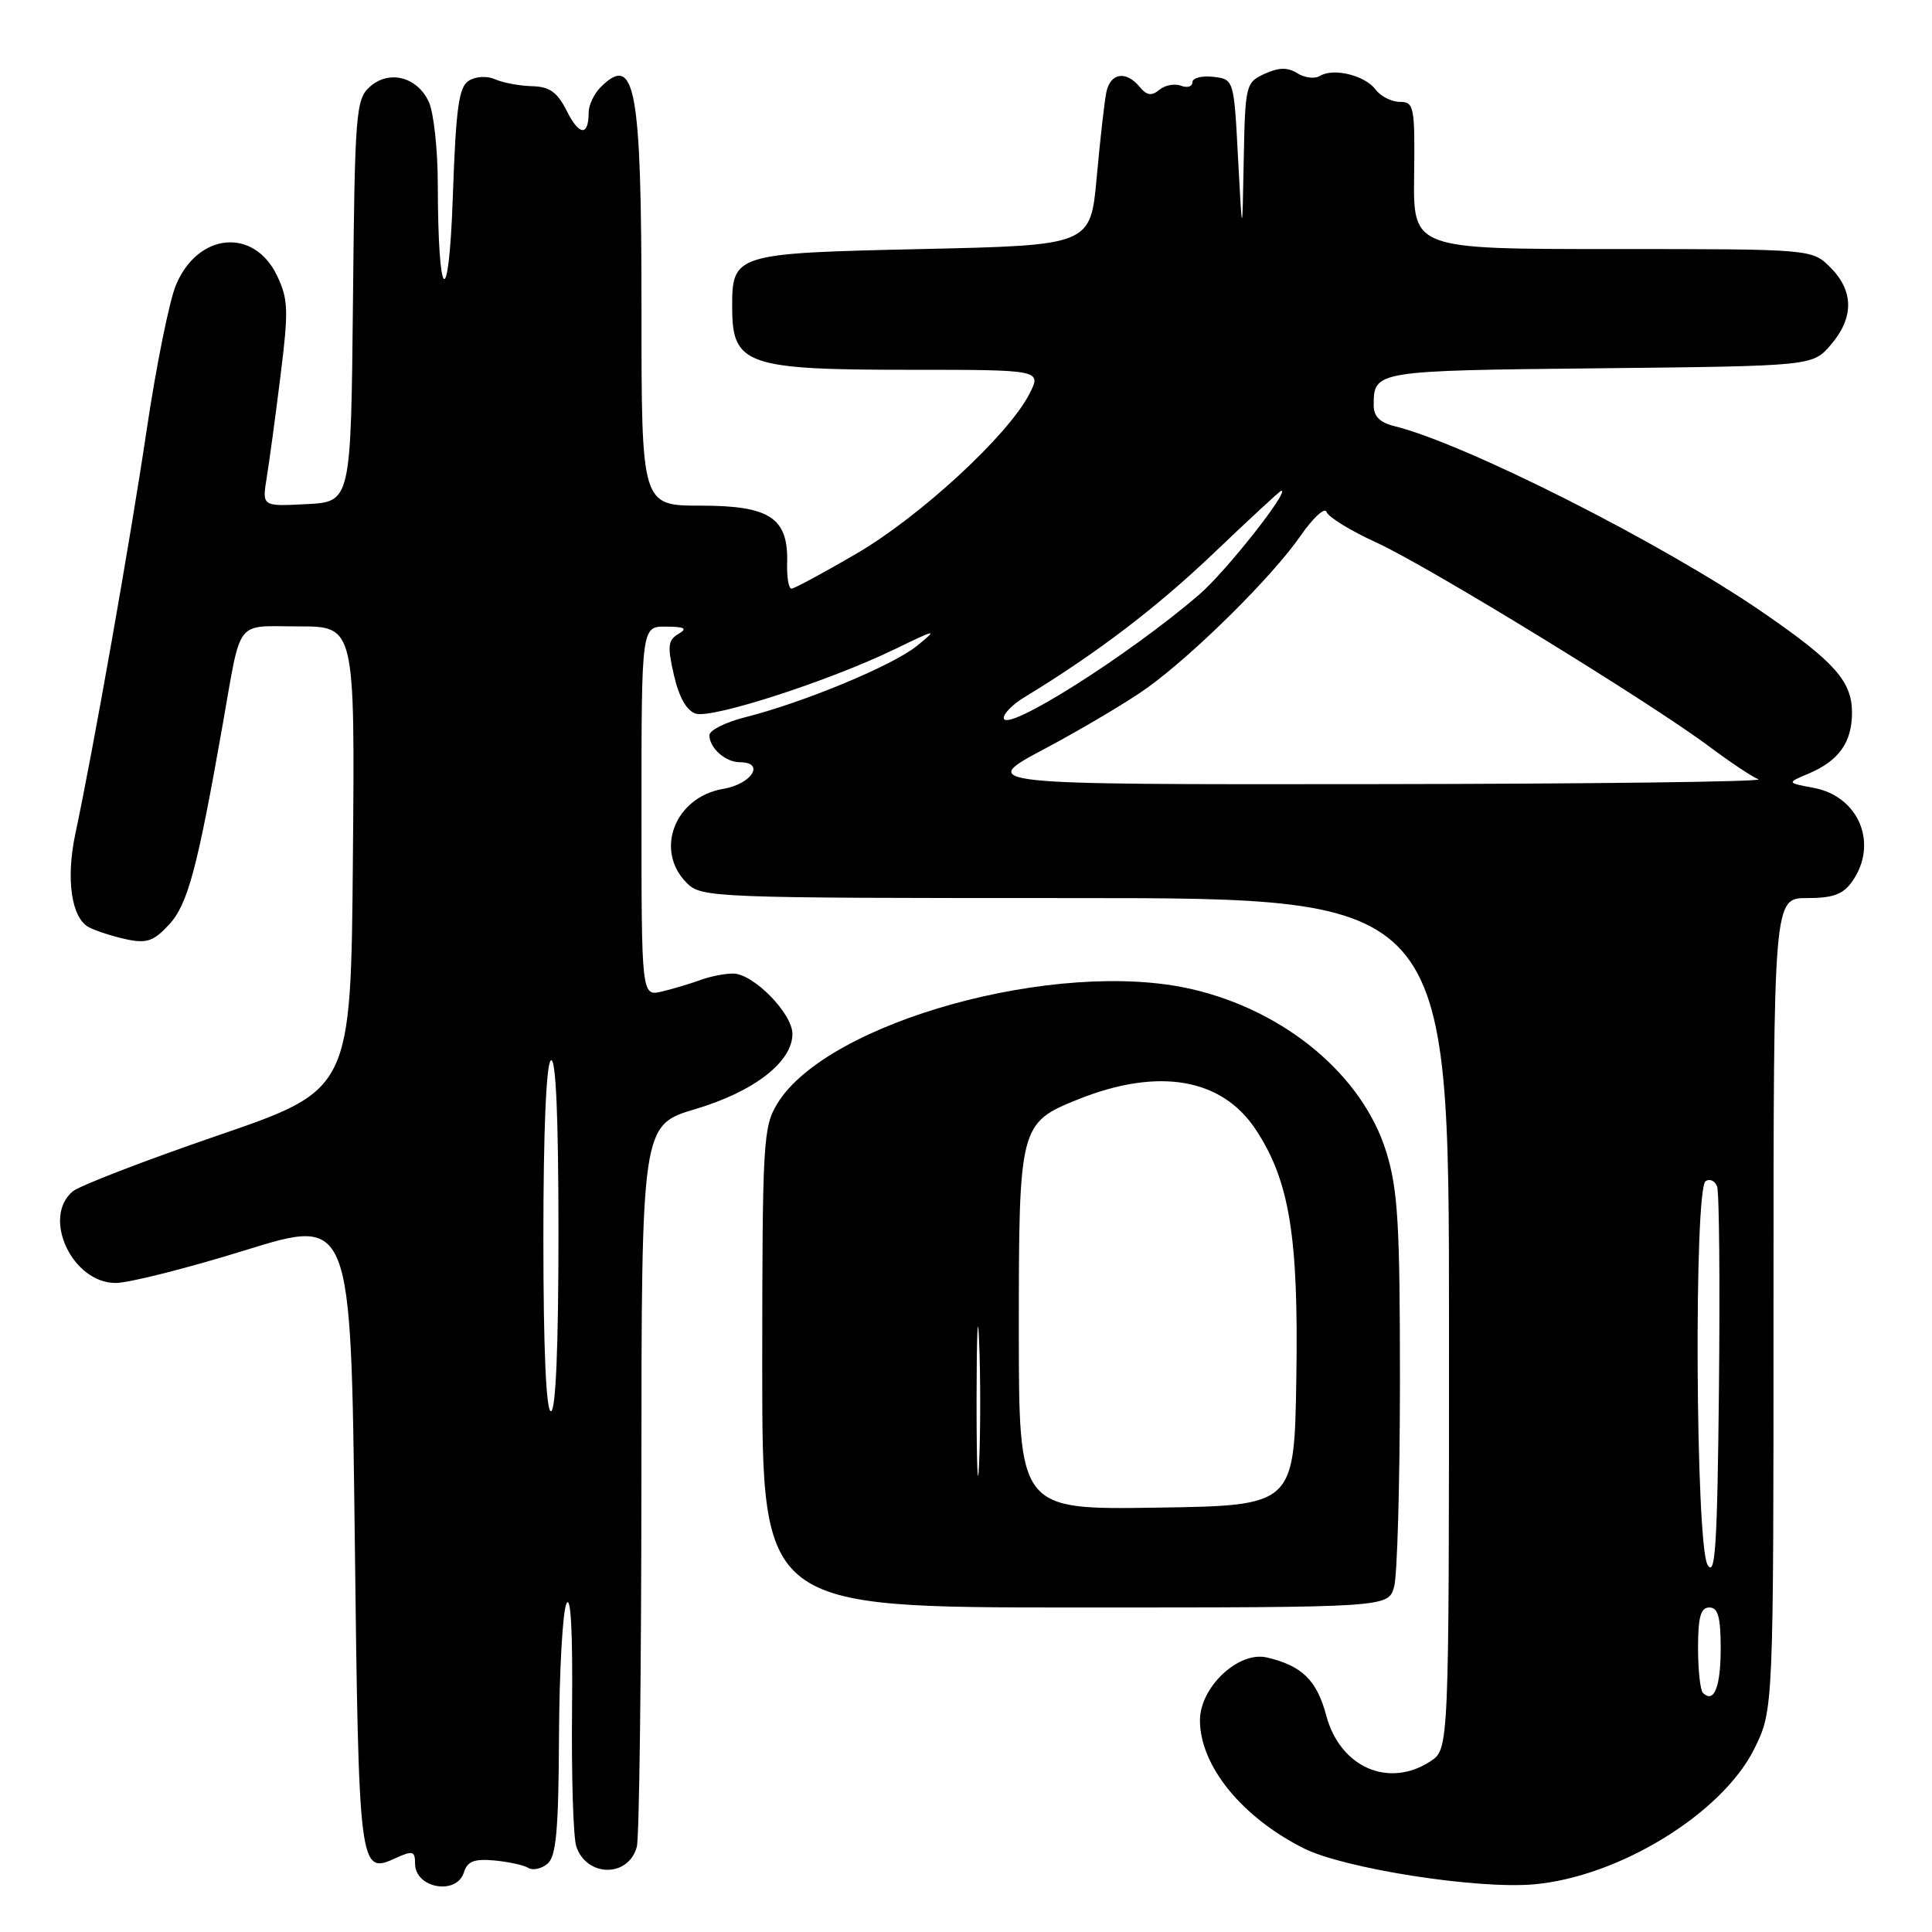 <?xml version="1.0" encoding="UTF-8" standalone="no"?>
<!DOCTYPE svg PUBLIC "-//W3C//DTD SVG 1.1//EN" "http://www.w3.org/Graphics/SVG/1.1/DTD/svg11.dtd" >
<svg xmlns="http://www.w3.org/2000/svg" xmlns:xlink="http://www.w3.org/1999/xlink" version="1.1" viewBox="0 0 256 256">
 <g >
 <path fill="currentColor"
d=" M 61.47 248.10 C 61.93 246.63 62.84 246.28 65.50 246.52 C 67.39 246.70 69.42 247.14 70.01 247.51 C 70.60 247.87 71.74 247.63 72.54 246.96 C 73.70 246.00 74.01 242.53 74.07 230.13 C 74.11 221.53 74.55 213.60 75.05 212.50 C 75.64 211.21 75.90 216.20 75.80 226.50 C 75.71 235.30 75.96 243.47 76.36 244.66 C 77.73 248.76 83.28 248.80 84.38 244.72 C 84.71 243.50 84.98 221.48 84.99 195.79 C 85.00 149.08 85.00 149.08 92.17 146.95 C 99.92 144.64 105.00 140.70 105.00 137.00 C 105.00 134.28 99.81 129.00 97.14 129.00 C 96.04 129.00 94.09 129.38 92.82 129.85 C 91.54 130.32 89.26 131.01 87.75 131.37 C 85.00 132.04 85.00 132.04 85.00 107.52 C 85.00 83.00 85.00 83.00 88.25 83.03 C 90.77 83.05 91.14 83.27 89.88 84.01 C 88.51 84.81 88.42 85.64 89.30 89.46 C 89.97 92.38 90.98 94.18 92.19 94.56 C 94.36 95.25 109.85 90.24 118.50 86.05 C 124.15 83.31 124.33 83.28 121.50 85.58 C 118.30 88.18 106.46 93.10 98.70 95.05 C 96.12 95.70 94.00 96.77 94.00 97.42 C 94.00 99.11 96.13 101.00 98.03 101.00 C 101.43 101.00 99.63 103.89 95.83 104.53 C 89.42 105.61 86.68 112.68 91.00 117.00 C 92.95 118.95 94.33 119.00 142.50 119.00 C 192.00 119.00 192.00 119.00 192.00 175.38 C 192.00 231.77 192.00 231.77 189.54 233.38 C 184.01 237.00 177.57 234.18 175.74 227.33 C 174.48 222.62 172.52 220.71 167.85 219.62 C 164.10 218.76 159.00 223.56 159.00 227.95 C 159.00 233.97 164.55 240.80 172.77 244.92 C 178.10 247.59 195.62 250.34 203.19 249.69 C 214.47 248.72 228.16 240.33 232.43 231.77 C 235.00 226.61 235.00 226.61 235.00 172.80 C 235.00 119.00 235.00 119.00 239.44 119.00 C 242.90 119.00 244.23 118.51 245.44 116.78 C 248.92 111.81 246.33 105.53 240.34 104.40 C 236.74 103.73 236.74 103.73 239.62 102.52 C 243.65 100.82 245.40 98.37 245.40 94.43 C 245.40 90.28 243.10 87.69 233.59 81.15 C 220.27 71.98 194.21 58.80 184.75 56.46 C 182.81 55.98 182.00 55.15 182.02 53.64 C 182.05 49.13 182.18 49.11 211.87 48.80 C 240.18 48.50 240.18 48.50 242.59 45.69 C 245.67 42.11 245.65 38.56 242.55 35.45 C 240.09 33.00 240.09 33.00 213.67 33.00 C 187.25 33.00 187.25 33.00 187.38 23.25 C 187.49 14.13 187.37 13.50 185.50 13.50 C 184.40 13.50 182.95 12.77 182.28 11.87 C 180.86 9.98 176.69 8.96 174.90 10.06 C 174.23 10.48 172.88 10.32 171.91 9.71 C 170.62 8.90 169.46 8.92 167.57 9.78 C 165.07 10.92 164.99 11.25 164.80 21.23 C 164.61 31.50 164.61 31.50 164.05 21.00 C 163.50 10.50 163.50 10.50 160.75 10.18 C 159.24 10.01 158.00 10.33 158.00 10.90 C 158.00 11.47 157.32 11.68 156.49 11.36 C 155.66 11.04 154.36 11.28 153.62 11.90 C 152.60 12.75 151.96 12.66 151.01 11.51 C 149.19 9.31 147.11 9.66 146.59 12.25 C 146.34 13.49 145.77 18.55 145.32 23.50 C 144.50 32.50 144.50 32.50 122.17 33.00 C 97.16 33.56 96.98 33.62 97.02 40.94 C 97.05 48.32 99.03 49.00 120.46 49.00 C 138.05 49.00 138.05 49.00 136.37 52.25 C 133.56 57.70 121.95 68.41 113.52 73.34 C 109.13 75.90 105.24 78.00 104.87 78.00 C 104.50 78.00 104.24 76.45 104.30 74.55 C 104.46 68.62 102.00 67.00 92.85 67.00 C 85.00 67.00 85.00 67.00 85.00 41.05 C 85.00 11.53 84.16 6.98 79.57 11.57 C 78.71 12.44 78.00 13.94 78.00 14.90 C 78.00 18.08 76.75 18.00 75.11 14.72 C 73.85 12.21 72.84 11.48 70.50 11.42 C 68.85 11.38 66.65 10.97 65.61 10.51 C 64.52 10.03 63.05 10.11 62.11 10.70 C 60.79 11.53 60.41 14.31 60.00 26.11 C 59.46 41.52 58.03 40.21 58.01 24.30 C 58.00 19.79 57.47 14.94 56.83 13.52 C 55.30 10.17 51.53 9.21 48.98 11.52 C 47.16 13.17 47.01 15.00 46.77 39.89 C 46.50 66.50 46.50 66.50 40.61 66.80 C 34.72 67.11 34.72 67.11 35.34 63.30 C 35.68 61.21 36.51 55.12 37.17 49.77 C 38.25 41.13 38.20 39.65 36.72 36.55 C 33.67 30.13 26.24 30.80 23.32 37.75 C 22.45 39.81 20.70 48.47 19.43 57.00 C 17.27 71.55 12.37 99.28 9.98 110.50 C 8.71 116.50 9.46 121.65 11.79 122.87 C 12.73 123.36 14.95 124.08 16.73 124.46 C 19.42 125.04 20.36 124.72 22.39 122.53 C 24.88 119.83 26.13 115.19 29.51 96.00 C 32.03 81.73 31.05 83.00 39.58 83.00 C 47.03 83.00 47.03 83.00 46.76 113.70 C 46.50 144.40 46.50 144.40 28.88 150.45 C 19.18 153.78 10.52 157.12 9.63 157.87 C 5.52 161.34 9.58 170.00 15.32 170.00 C 17.07 170.00 24.80 168.05 32.50 165.66 C 46.50 161.32 46.50 161.32 47.00 203.11 C 47.54 248.08 47.58 248.42 52.47 246.19 C 54.69 245.18 55.00 245.27 55.00 246.94 C 55.00 250.20 60.49 251.19 61.47 248.10 Z  M 184.73 210.25 C 185.15 208.74 185.49 196.47 185.50 183.00 C 185.50 162.18 185.23 157.62 183.69 152.64 C 180.56 142.50 170.30 133.92 157.89 131.06 C 140.09 126.96 109.62 135.38 103.00 146.23 C 101.12 149.32 101.01 151.29 101.00 181.25 C 101.00 213.00 101.00 213.00 142.48 213.00 C 183.96 213.00 183.96 213.00 184.73 210.25 Z  M 225.64 224.31 C 225.29 223.95 225.00 221.27 225.00 218.33 C 225.00 214.26 225.35 213.00 226.50 213.00 C 227.65 213.00 228.00 214.27 228.00 218.44 C 228.00 223.55 227.11 225.77 225.64 224.31 Z  M 226.25 207.32 C 224.67 204.55 224.44 157.46 226.01 156.50 C 226.56 156.15 227.24 156.47 227.52 157.20 C 227.81 157.94 227.91 170.00 227.77 184.02 C 227.55 205.00 227.28 209.11 226.25 207.32 Z  M 72.00 164.06 C 72.00 149.84 72.38 140.88 73.00 140.50 C 73.66 140.09 74.00 147.99 74.00 163.44 C 74.00 178.48 73.64 187.00 73.00 187.00 C 72.36 187.00 72.00 178.69 72.00 164.06 Z  M 138.50 99.18 C 143.45 96.54 149.53 92.93 152.00 91.15 C 158.20 86.69 168.58 76.41 172.29 71.05 C 173.98 68.61 175.55 67.16 175.78 67.84 C 176.00 68.51 178.96 70.33 182.34 71.87 C 189.15 74.97 218.64 93.05 226.50 98.93 C 229.25 100.99 232.18 102.94 233.00 103.26 C 233.82 103.58 210.88 103.87 182.00 103.90 C 129.50 103.96 129.50 103.96 138.50 99.18 Z  M 133.00 95.12 C 133.00 94.53 134.24 93.29 135.75 92.38 C 145.25 86.61 153.23 80.54 160.82 73.30 C 165.59 68.75 169.62 65.02 169.78 65.02 C 170.95 64.95 162.46 75.71 158.94 78.75 C 149.57 86.84 133.00 97.30 133.00 95.12 Z  M 129.40 185.50 C 129.41 176.70 129.56 173.23 129.74 177.80 C 129.93 182.36 129.93 189.56 129.74 193.80 C 129.56 198.03 129.40 194.30 129.40 185.50 Z  M 135.00 176.16 C 135.00 149.18 135.10 148.78 142.88 145.66 C 153.49 141.42 161.89 142.85 166.39 149.67 C 170.87 156.45 172.08 163.87 171.77 182.62 C 171.50 199.50 171.50 199.50 153.25 199.77 C 135.00 200.05 135.00 200.05 135.00 176.16 Z "/>
</g>
</svg>